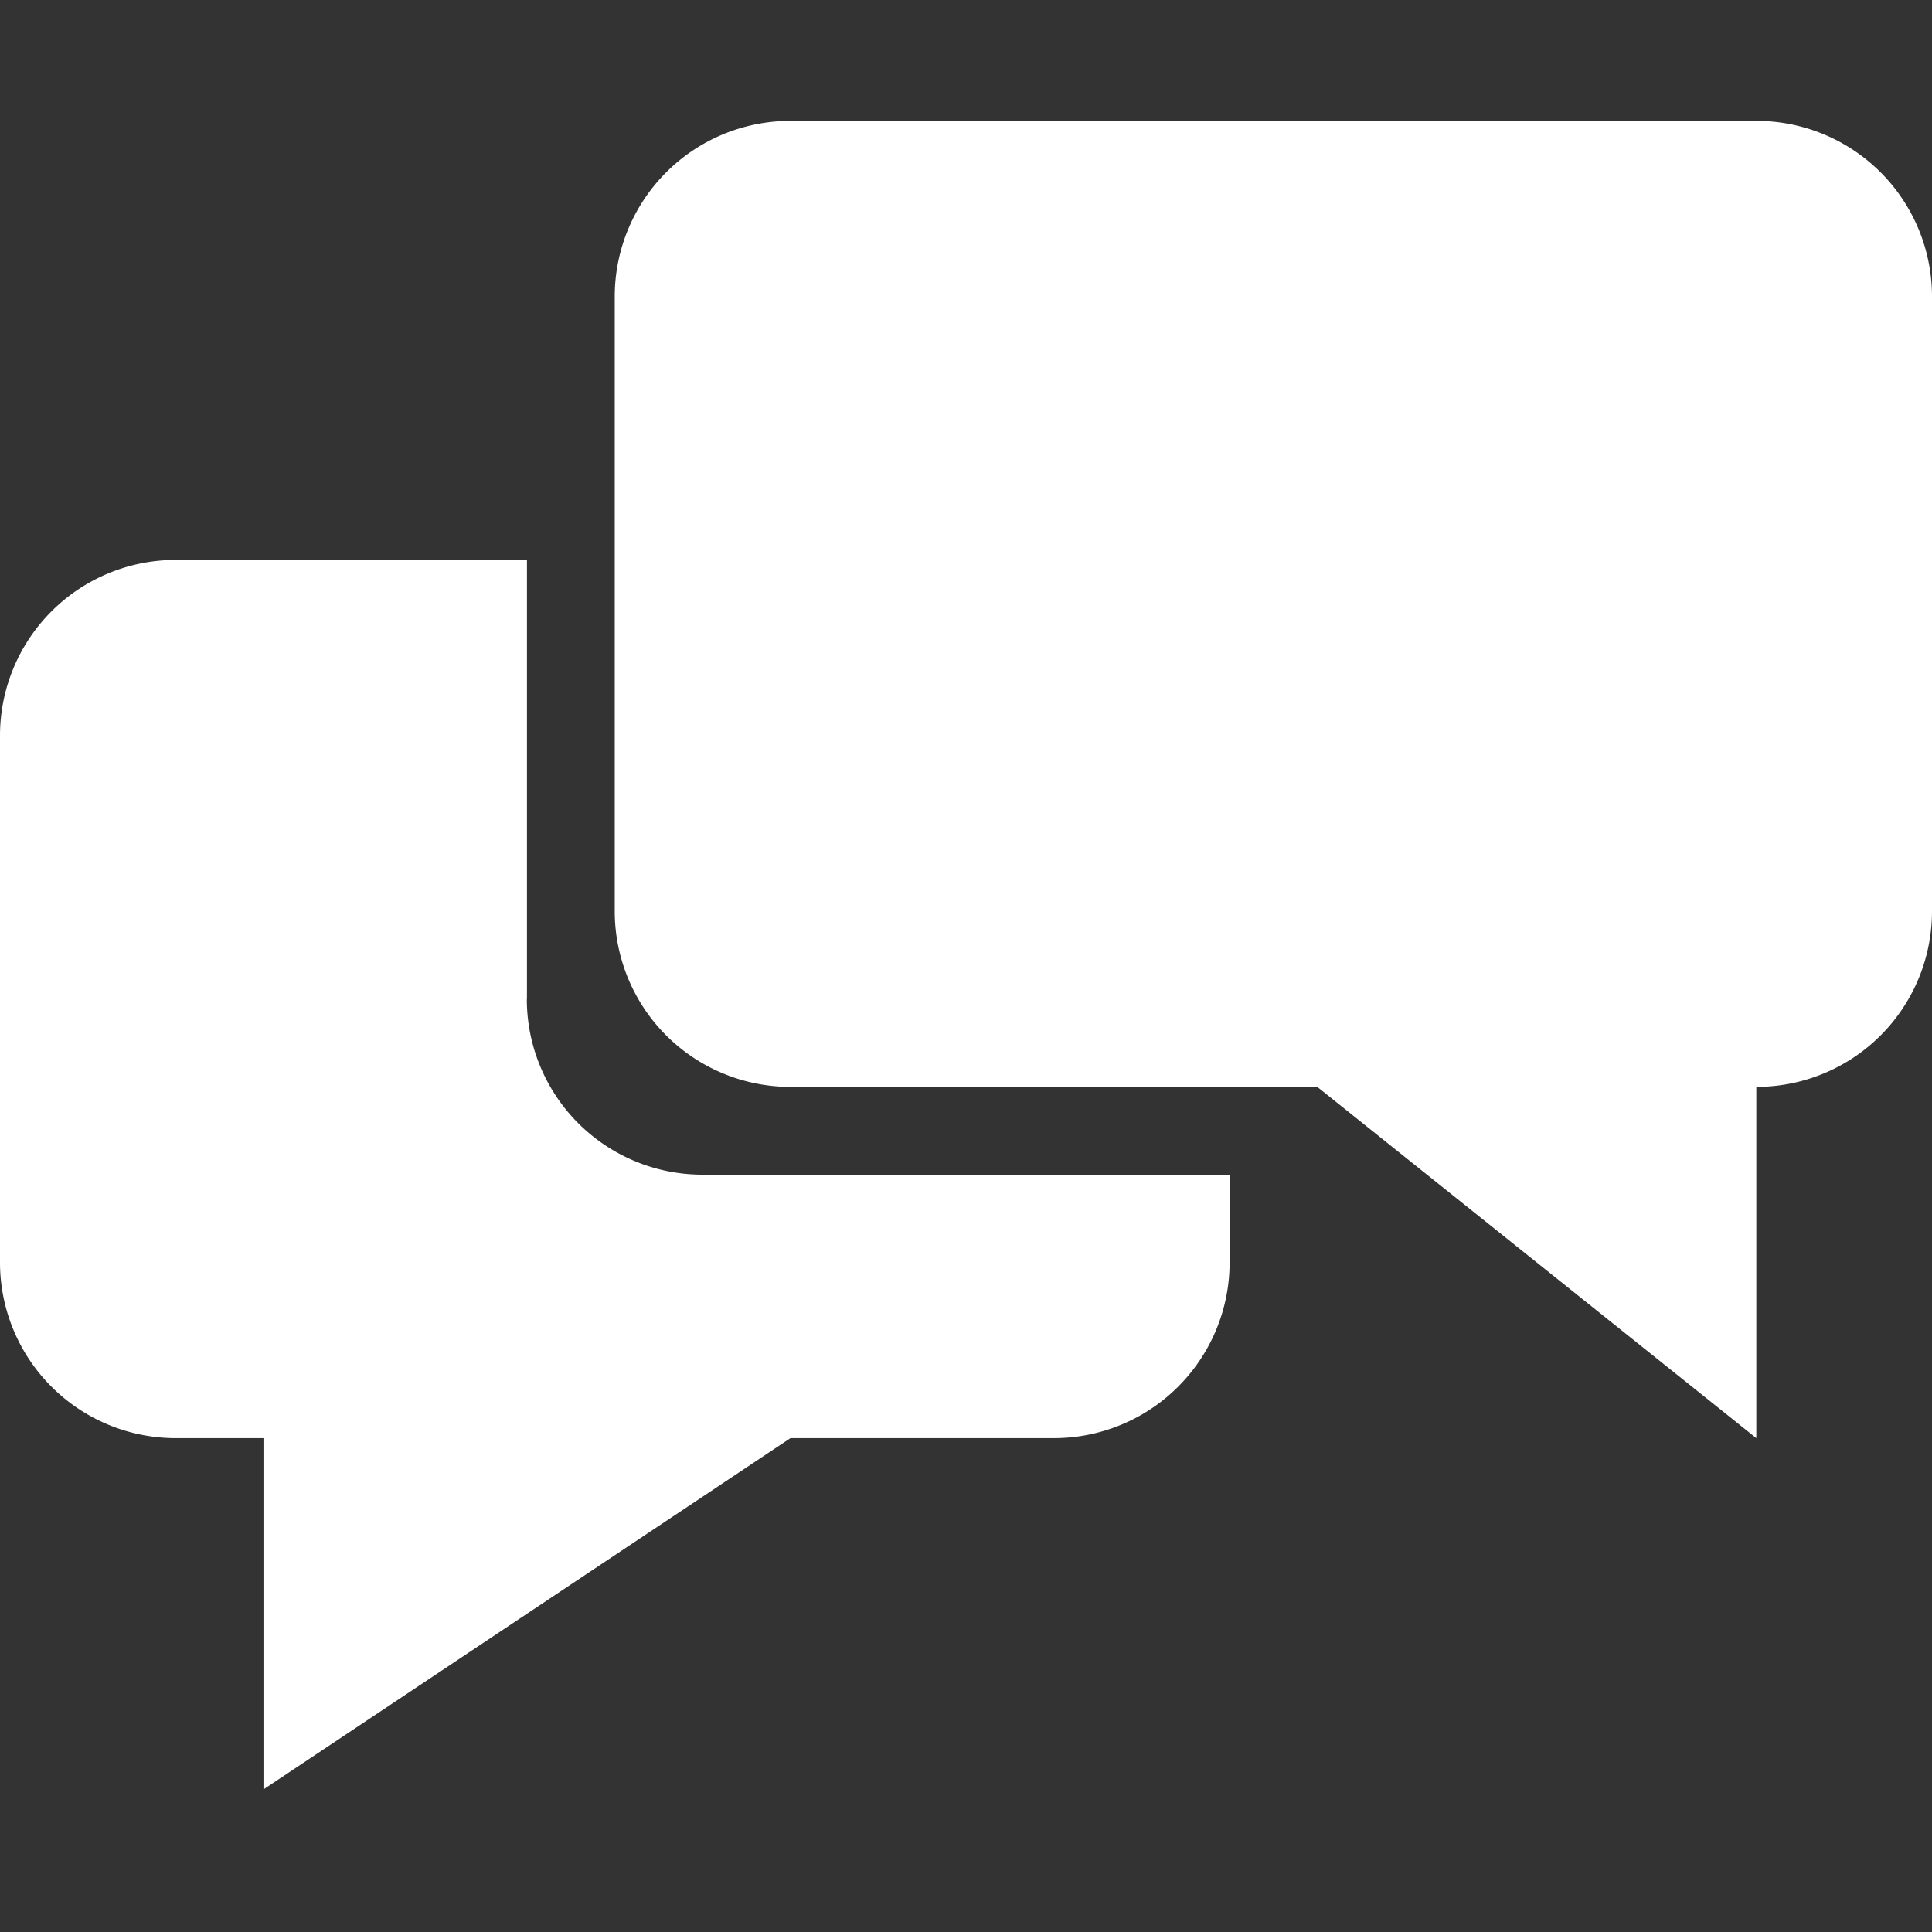 <svg xmlns="http://www.w3.org/2000/svg" width="16" height="16" viewBox="0 0 16 16">
  <rect x="0" y="0" width="16" height="16" fill="#333333" stroke="none"/>
  <g id="icon-mensagens" transform="translate(-195.348 -749.348)">
    <rect id="box" width="16" height="16" transform="translate(195.349 749.348)" fill="rgba(255,255,255,0)"/>
    <path id="icon" d="M107.875,70h-8a1.455,1.455,0,0,0-1.454,1.455v5.091A1.455,1.455,0,0,0,99.875,78h4.364l3.636,2.909V78a1.454,1.454,0,0,0,1.455-1.455V71.455A1.454,1.454,0,0,0,107.875,70M97.694,77.272V73.636H94.785a1.455,1.455,0,0,0-1.455,1.454v4.364a1.455,1.455,0,0,0,1.455,1.455h.727v2.909l4.364-2.909h2.182a1.455,1.455,0,0,0,1.455-1.455v-.727H99.148a1.454,1.454,0,0,1-1.455-1.455" transform="translate(102.018 680.349)" fill="#fff" fill-rule="evenodd"/>
  </g>
</svg>
